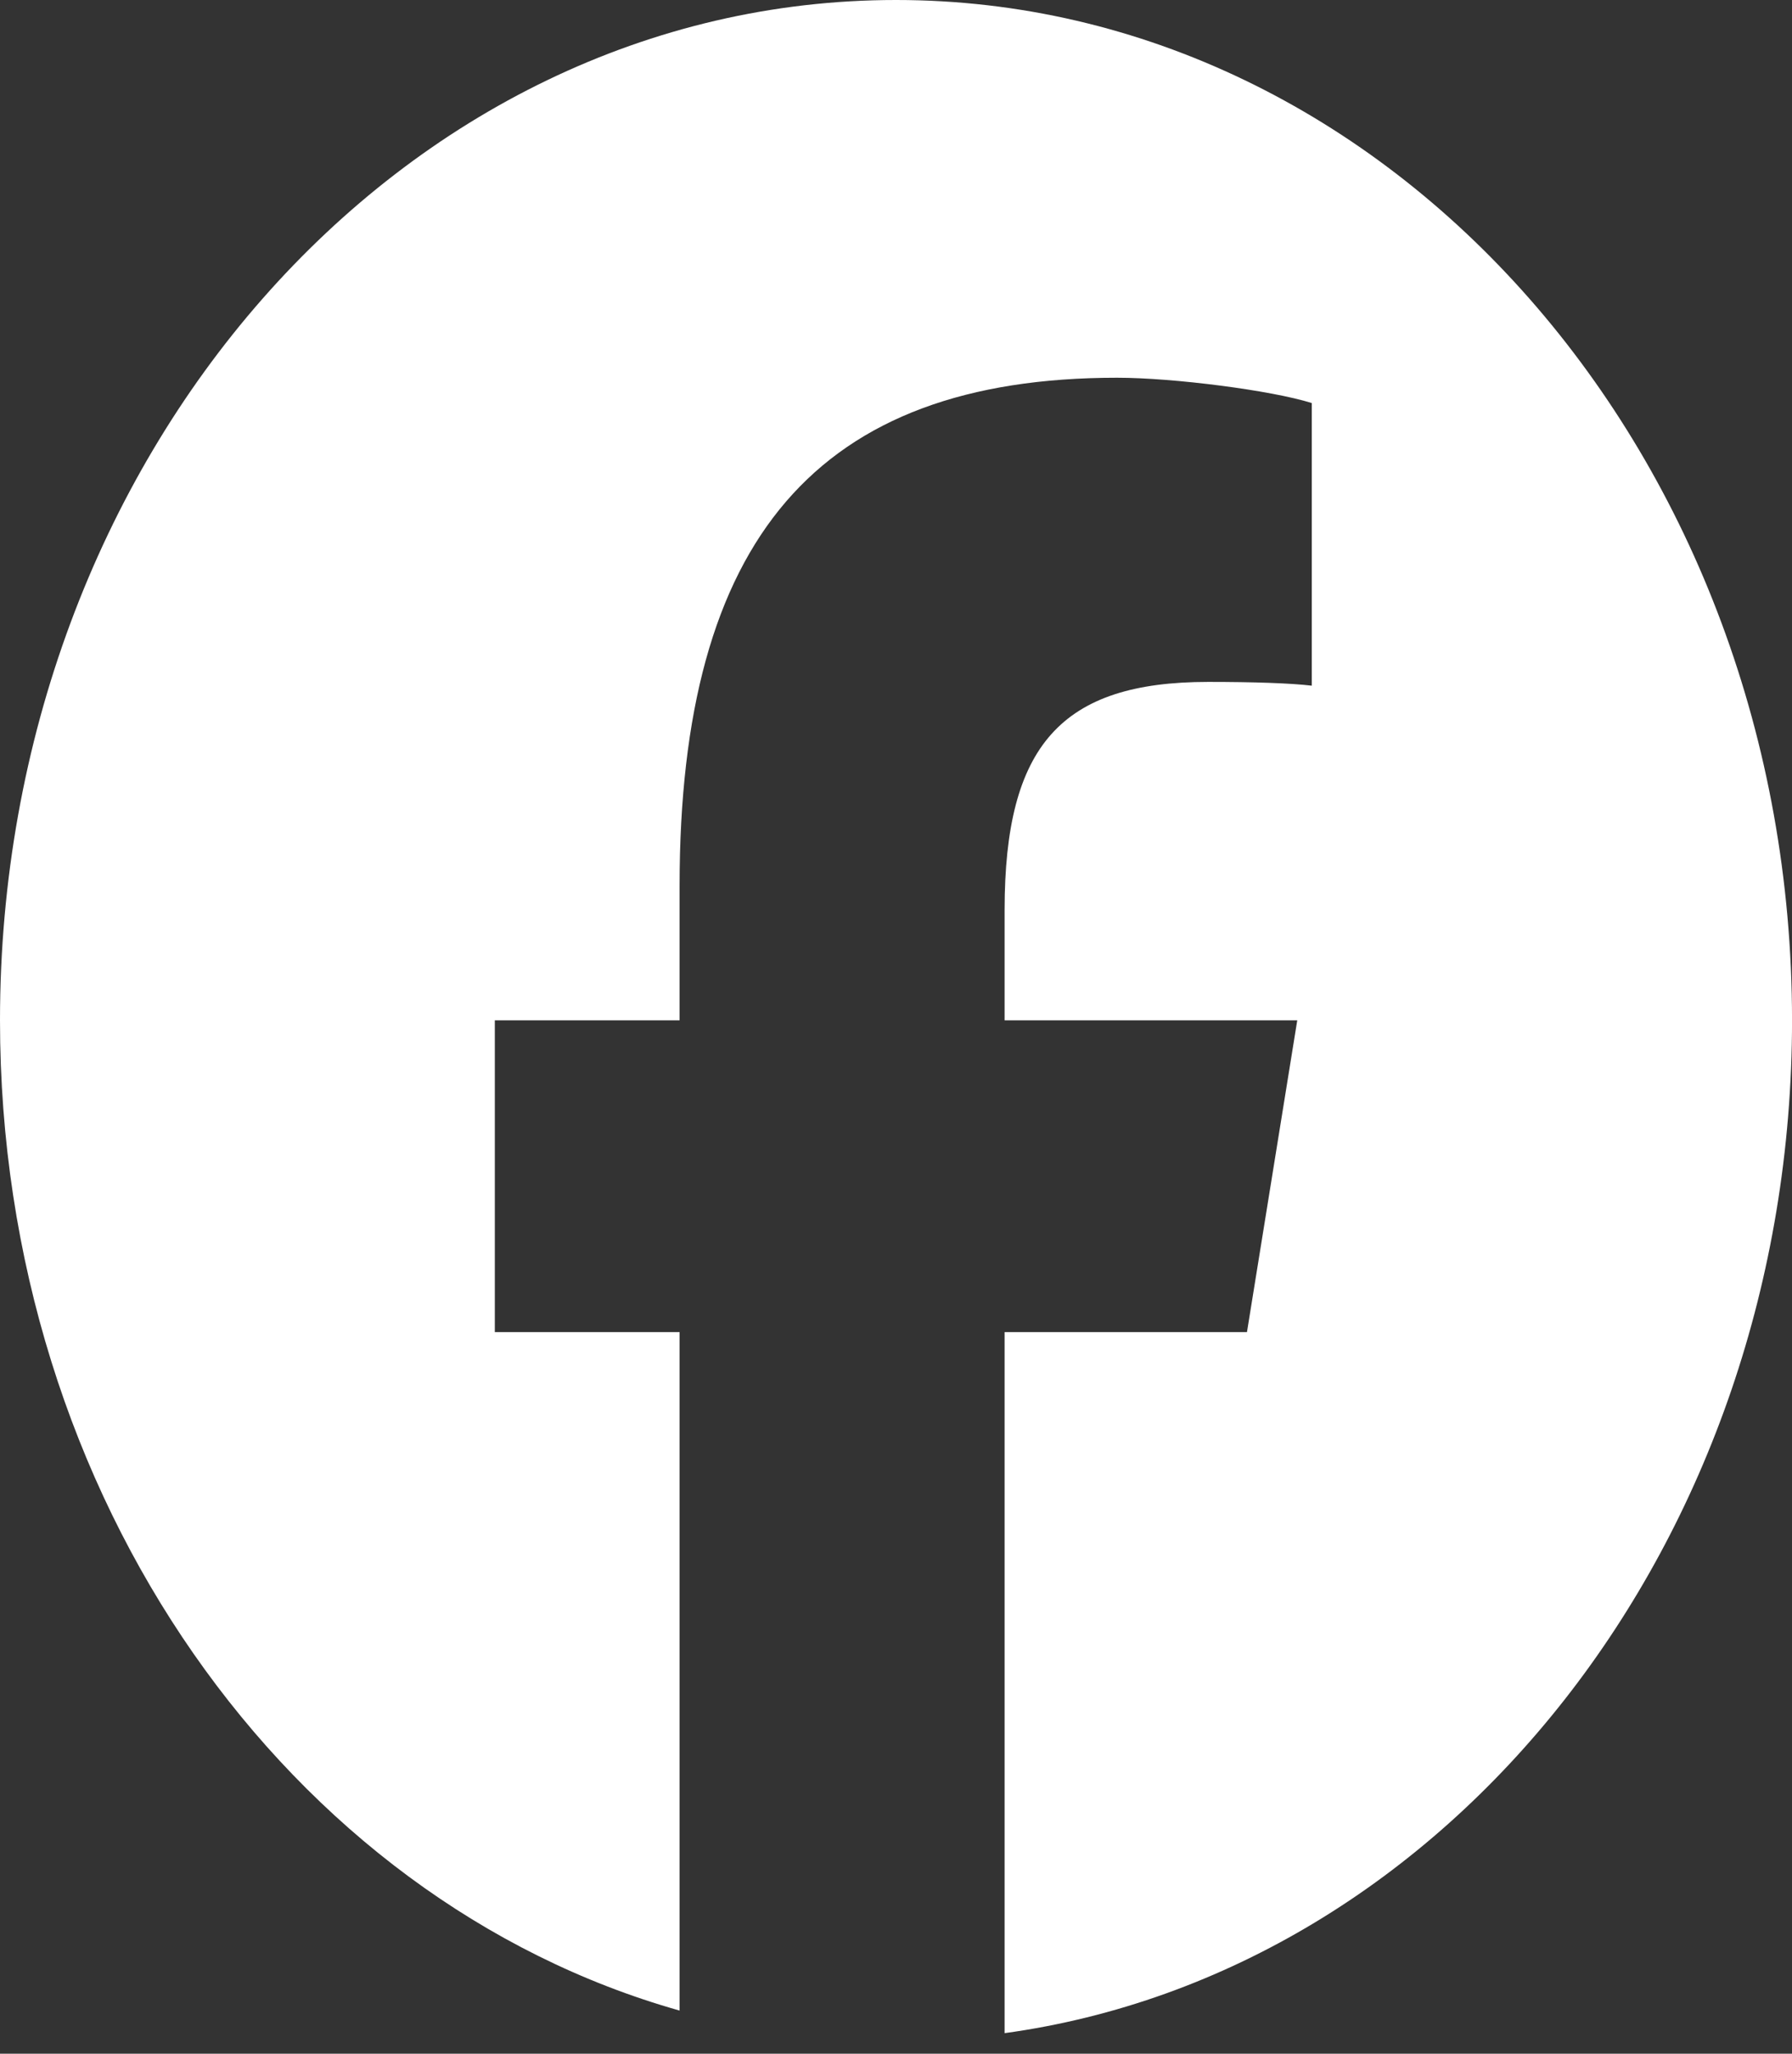 <svg width="48" height="55" viewBox="0 0 48 55" fill="none" xmlns="http://www.w3.org/2000/svg">
<rect x="0" y="0" width="48" height="55" fill="#333333" stroke="none"/>
<path d="M24 0C10.745 0 0 12.234 0 27.325C0 40.139 7.749 50.892 18.203 53.845V35.675H13.254V27.325H18.203V23.727C18.203 14.427 21.899 10.116 29.919 10.116C31.44 10.116 34.064 10.456 35.137 10.794V18.363C34.571 18.296 33.587 18.262 32.364 18.262C28.429 18.262 26.909 19.959 26.909 24.372V27.325H34.748L33.401 35.675H26.909V54.45C38.793 52.816 48.001 41.296 48.001 27.325C48 12.234 37.255 0 24 0Z" fill="white"/>
</svg>
